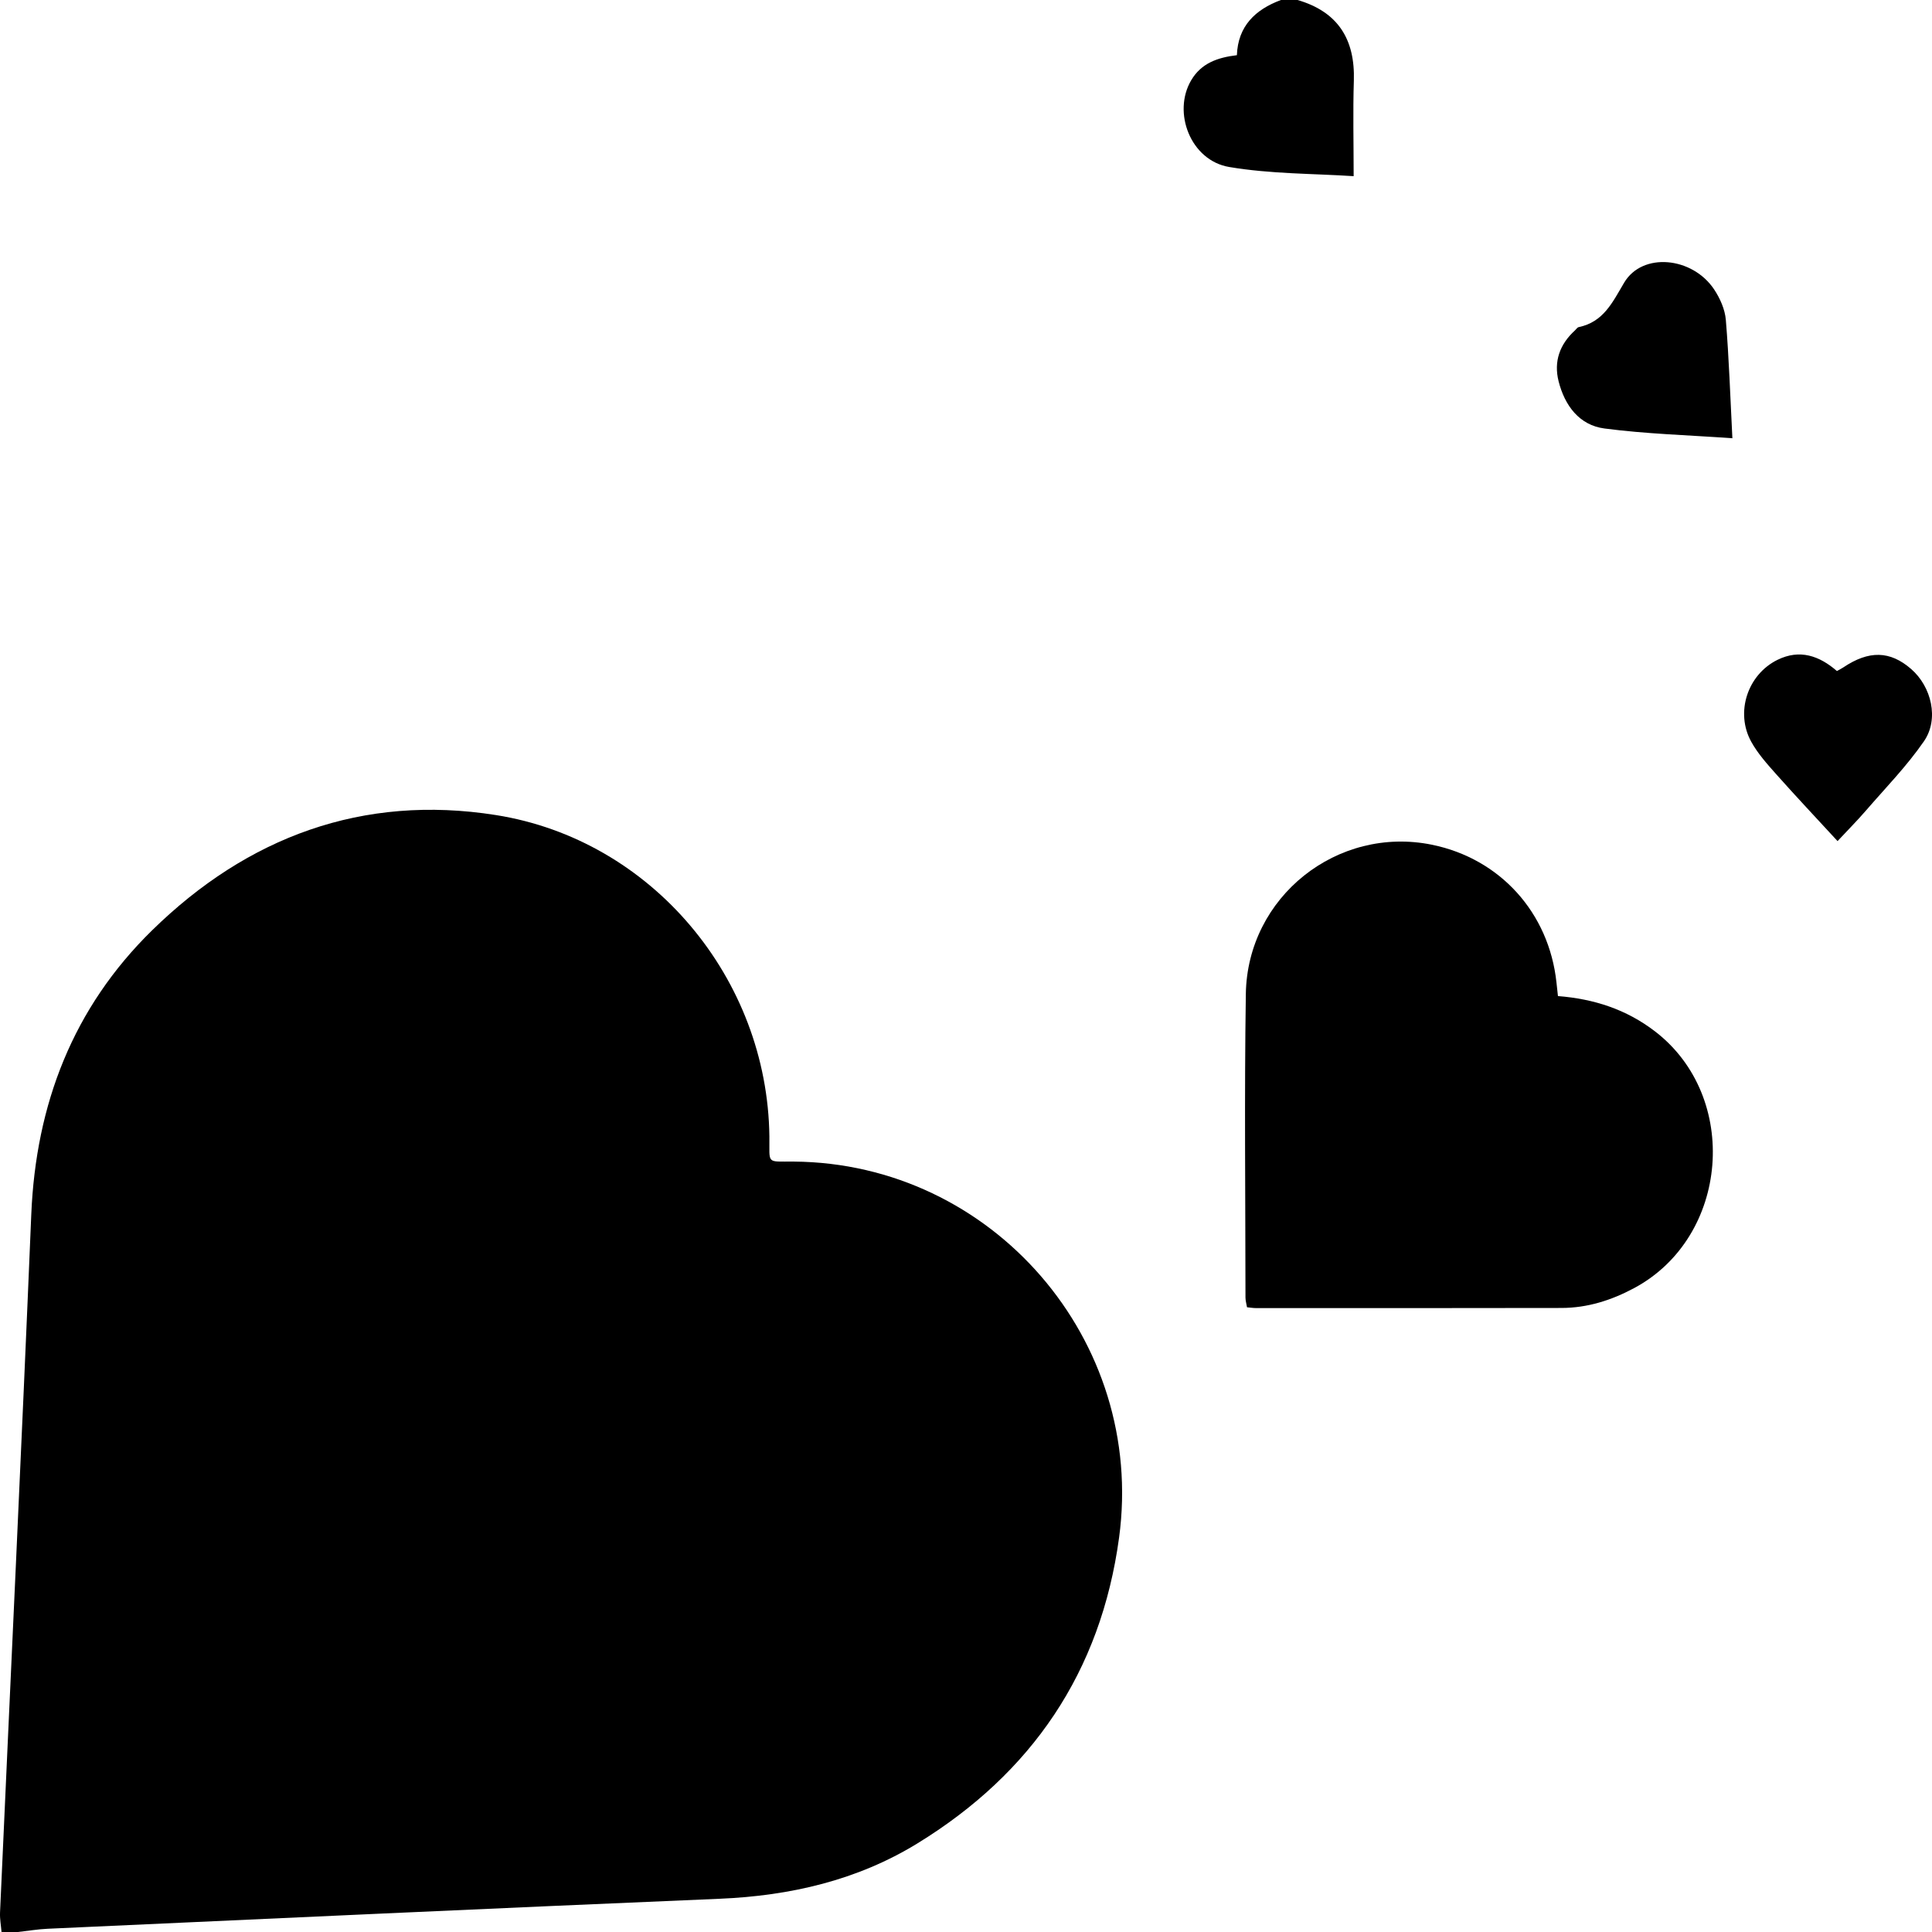 <?xml version="1.0" encoding="UTF-8"?>
<svg id="Hearts" xmlns="http://www.w3.org/2000/svg" viewBox="0 0 1080 1080">
  <path d="M.85,1080c-.3-3.65-.99-7.31-.83-10.94,5.82-130.03,12.07-260.05,17.46-390.1,2.56-61.72,23.34-115.61,67.53-158.89,53.28-52.2,117.7-76.23,192.17-64.45,87.21,13.79,151.85,91.35,152.91,179.65.19,15.79-2.06,13.95,13.59,14.06,111.15.81,196.84,99.98,181.89,210.22-10.19,75.14-48.8,131.73-112.82,170.98-33.57,20.58-71.04,29.23-110.45,30.89-125.24,5.28-250.45,11.09-375.67,16.77-5.51.25-10.99,1.19-16.49,1.8H.85Z" style="fill: #000; stroke-width: 0px;"/>
  <path d="M725.35,0c22.63,6.6,32.2,22.02,31.46,45.14-.55,17.2-.11,34.43-.11,53.34-22.5-1.48-46.43-1.2-69.63-5.14-21.5-3.65-31.81-30.49-21.17-48.5,5.59-9.47,14.64-12.69,25.53-13.99.59-16.19,10.21-25.49,24.63-30.85h9.29Z" style="fill: #000; stroke-width: 0px;"/>
  <path d="M870.9,556.81c20.09,1.58,38.17,7.4,54.23,19.71,47.79,36.64,41.57,114.97-11.55,143.49-12.79,6.87-26.18,11.12-40.69,11.15-56.95.12-113.9.08-170.85.07-1.52,0-3.04-.27-4.95-.46-.31-1.87-.85-3.63-.86-5.4-.03-56.58-.65-113.17.2-169.73.82-54.42,51.25-94.21,104.07-83.42,38.08,7.78,65.4,38.02,69.57,76.98.26,2.41.52,4.82.83,7.6Z" style="fill: #000; stroke-width: 0px;"/>
  <path d="M968.41,244.98c-24.87-1.76-48.35-2.41-71.51-5.45-14.07-1.84-22.2-12.82-25.63-26.36-2.82-11.14.65-20.73,9.14-28.47.69-.63,1.28-1.66,2.06-1.82,13.86-2.92,18.8-13.63,25.41-24.82,10.2-17.27,38.17-14.52,50.32,3.72,3.32,4.98,6.07,11.18,6.55,17.03,1.76,21.22,2.45,42.53,3.66,66.17Z" style="fill: #000; stroke-width: 0px;"/>
  <path d="M1026.85,375.11c1.44-.81,2.53-1.33,3.53-2,14.39-9.65,26.14-9.39,37.95.86,11.35,9.86,15.75,27.93,7.19,40.37-9.54,13.86-21.49,26.08-32.55,38.88-4.8,5.55-9.99,10.77-15.77,16.96-11.84-12.86-23.21-24.93-34.22-37.31-5.09-5.72-10.34-11.57-14.01-18.2-9.09-16.42-2.07-37.61,14.69-45.83,12.43-6.1,23.37-2.26,33.2,6.28Z" style="fill: #000; stroke-width: 0px;"/>
</svg>